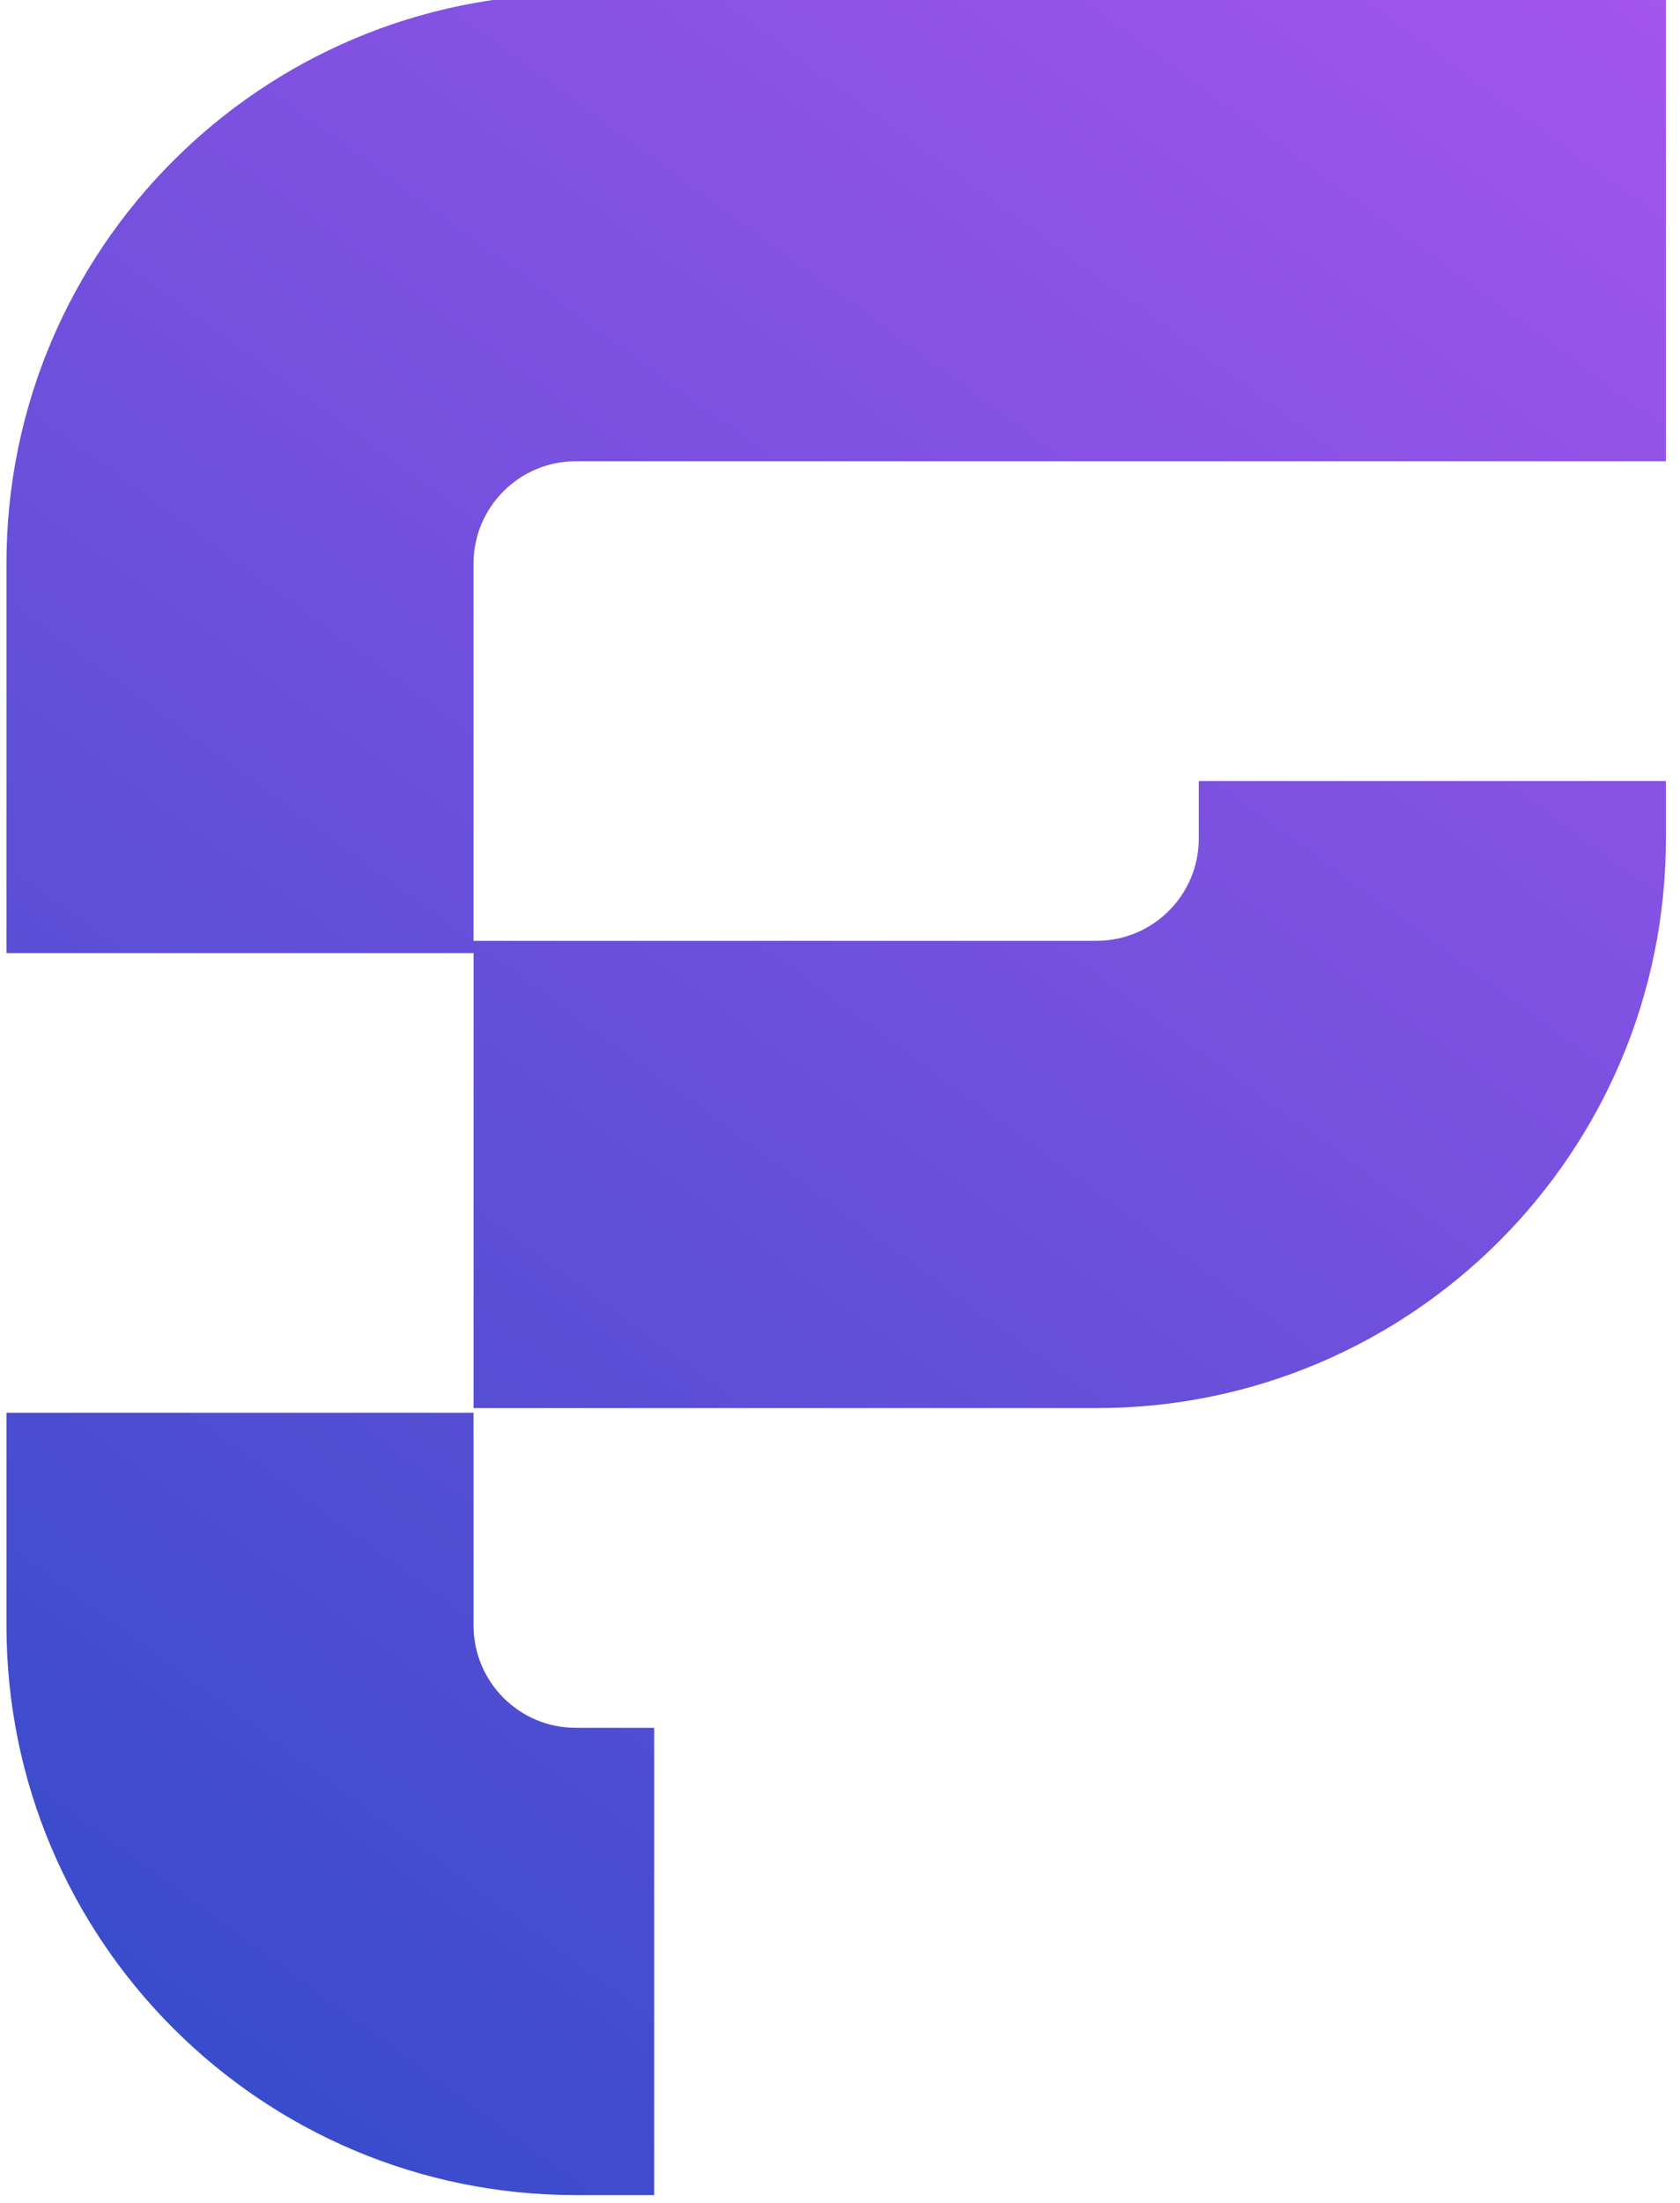 <svg width="238" height="312" viewBox="0 0 238 312" fill="none" xmlns="http://www.w3.org/2000/svg" xmlns:xlink="http://www.w3.org/1999/xlink">
<path d="M81.577,65.319C73.574,65.319 67.086,71.807 67.086,79.81L67.086,134.974L0.914,134.974L0.914,79.81C0.914,35.261 37.028,-0.853 81.577,-0.853L236,-0.853L236,65.319L81.577,65.319ZM169.829,118.742L169.829,110.595L236.002,110.595L236.002,118.742C236.002,163.291 199.887,199.405 155.338,199.405L67.087,199.405L67.087,133.233L155.338,133.233C163.341,133.233 169.829,126.745 169.829,118.742ZM0.914,230.191L0.914,200.059L67.086,200.059L67.086,230.191C67.086,238.193 73.574,244.681 81.577,244.681L92.678,244.681L92.678,310.853L81.577,310.853C37.028,310.853 0.914,274.739 0.914,230.191Z" clip-rule="evenodd" fill-rule="evenodd" fill="url(#pf_0_19_77)"/>
<defs>
<linearGradient id="pf_0_19_77" x1="245.095" y1="-14.113" x2="11.974" y2="304.385" gradientUnits="userSpaceOnUse">
<stop stop-color="#A855EE"/>
<stop offset="1" stop-color="#334BC9"/>
</linearGradient>
</defs>
</svg>
